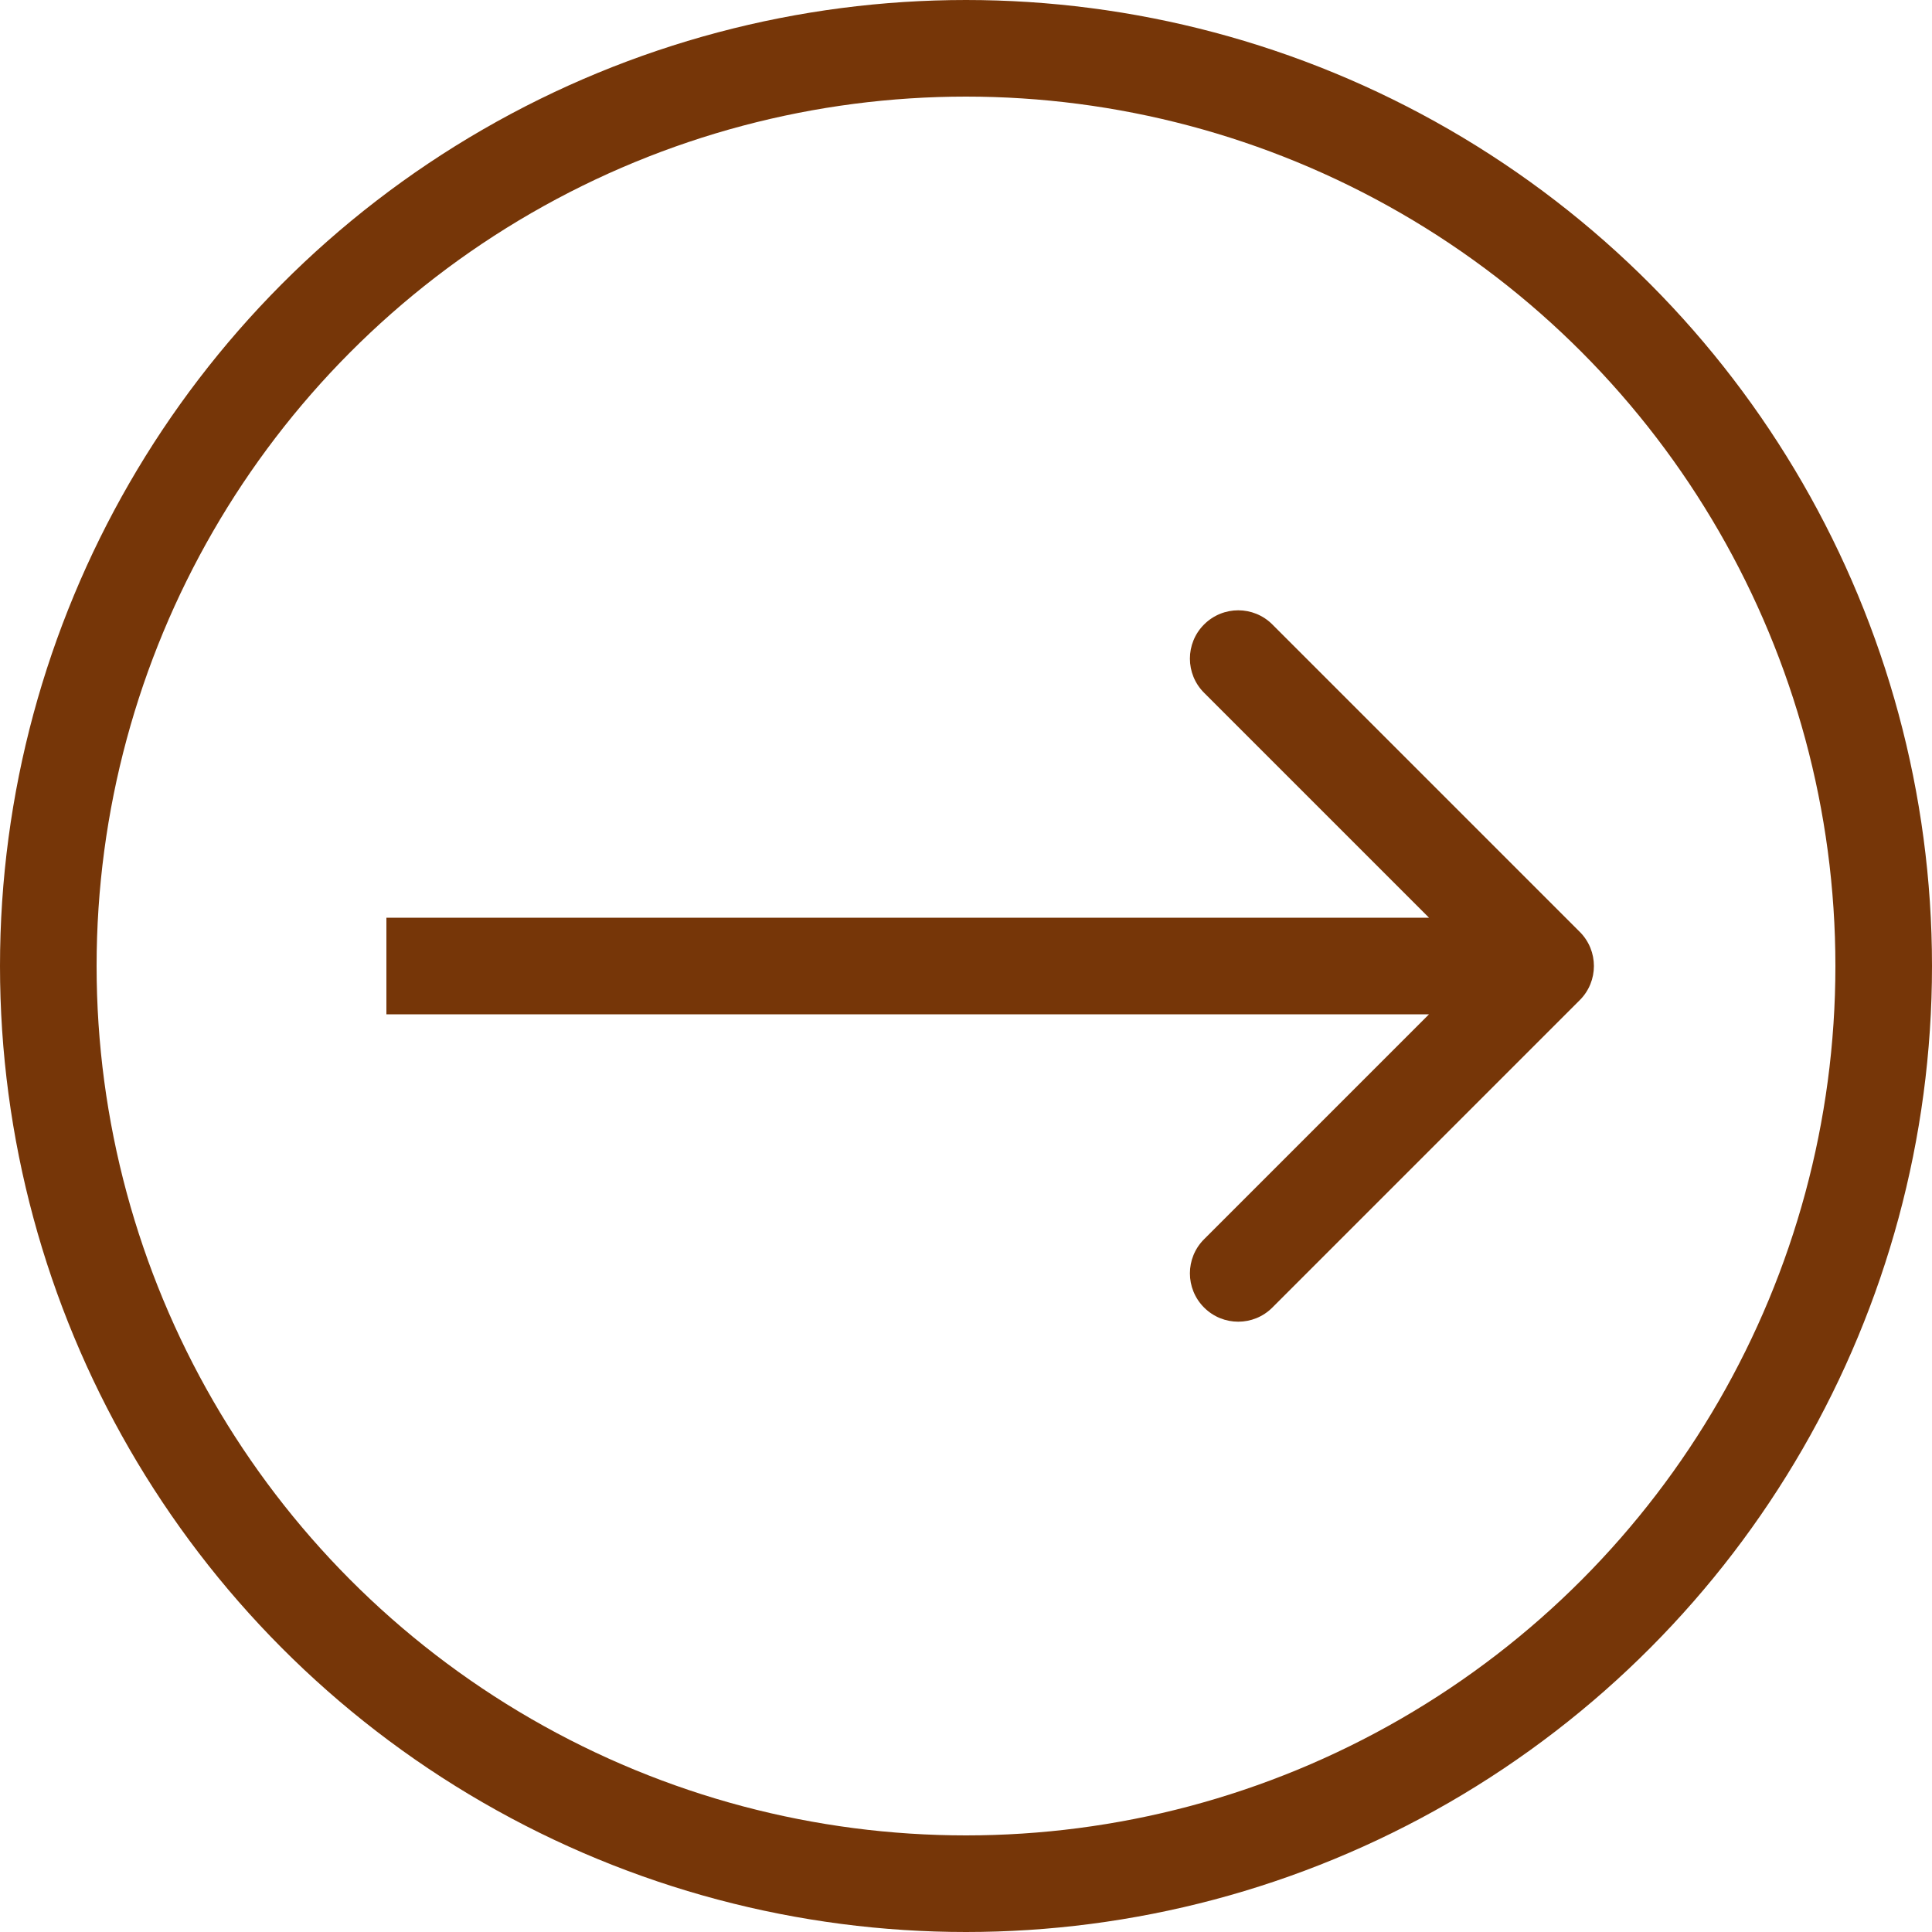 <svg width="40" height="40" viewBox="0 0 40 40" fill="none" xmlns="http://www.w3.org/2000/svg">
<g id="Frame 129">
<circle id="Ellipse 13" cx="20" cy="20" r="19" stroke="#763608" stroke-width="2"/>
<path id="Arrow 15" d="M32.707 20.707C33.098 20.317 33.098 19.683 32.707 19.293L26.343 12.929C25.953 12.538 25.32 12.538 24.929 12.929C24.538 13.319 24.538 13.953 24.929 14.343L30.586 20L24.929 25.657C24.538 26.047 24.538 26.68 24.929 27.071C25.32 27.462 25.953 27.462 26.343 27.071L32.707 20.707ZM8 21H32V19H8V21Z" fill="#763608"/>
</g>
</svg>
